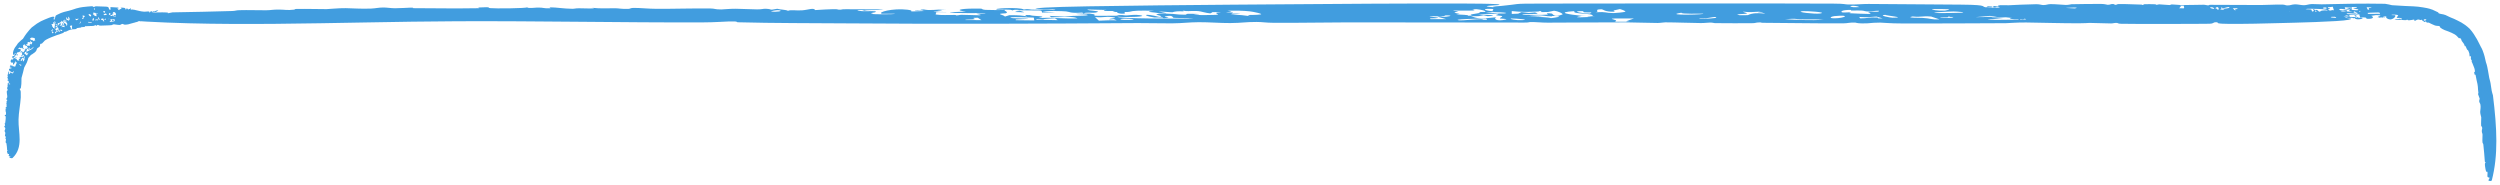 <svg width="365" height="27" viewBox="0 0 365 27" fill="none" xmlns="http://www.w3.org/2000/svg">
<path d="M225.002 0.524C238.786 0.517 253.878 0.47 267.718 0.53C269.417 0.538 269.301 0.639 269.778 0.652C271.081 0.689 271.866 0.57 272.815 0.578C277.433 0.62 281.752 0.638 286.282 0.676C290.949 0.715 288.741 1.028 290.363 1.104C293.53 1.254 290.836 0.845 292.081 0.754C295.713 0.778 299.377 0.822 303.015 0.867C302.127 0.905 301.238 0.943 300.34 0.978C301.926 0.986 304.196 1.049 301.54 1.156C302.127 1.186 302.675 1.22 303.278 1.249C303.443 1.1 306.251 1.088 306.508 1C306.764 0.912 305.185 0.932 305.195 0.924C305.3 0.814 311.775 0.964 312.242 0.977C313.476 1.009 312.394 1.194 313.444 1.182C315.25 1.161 314.047 0.786 316.492 1.285C317.465 1.123 317.549 1.207 318.781 1.218C318.943 1.22 318.817 1.126 318.889 1.124C320.753 1.054 319.32 1.228 319.33 1.238C319.499 1.398 321.5 1.327 321.921 1.342C327.21 1.534 331.085 1.664 336.665 1.708C337.872 1.718 341.546 1.653 342.713 1.68C343.865 1.707 343.247 1.823 343.849 1.878C344.815 1.6 345.737 1.569 347.905 1.753C348.713 1.55 348.609 1.713 350.155 1.673C351.443 1.639 353.687 1.396 355.104 1.603C353.479 1.584 353.647 1.684 351.818 1.744C351.209 1.764 344.861 1.768 345.333 1.976C345.58 2.084 347.684 1.985 347.765 2.004C348.239 2.121 347.064 2.263 346.023 2.213C346.283 2.19 346.595 2.166 346.874 2.143C344.536 1.997 346.144 2.555 344.367 2.068C344.147 2.008 344.232 1.946 343.87 1.882C343.796 1.908 344.239 1.974 343.857 1.985C343.468 1.997 342.729 1.873 342.619 1.978C342.454 2.129 344.067 2.069 344.188 2.078C344.189 2.077 344.191 2.076 344.192 2.076C345.265 2.156 343.024 2.165 342.917 2.18C342.224 2.274 342.696 2.347 341.656 2.425C341.063 2.469 339.551 2.443 338.993 2.457C338.439 2.472 339.302 2.544 338.929 2.559C338.556 2.574 338.091 2.52 337.654 2.538C337.466 2.546 337.476 2.626 337.385 2.628C336.413 2.659 337.051 2.493 336.169 2.503C335.597 2.51 333.679 2.665 335.001 2.711C334.366 2.727 333.746 2.739 333.114 2.752C333.513 2.775 333.925 2.791 334.314 2.819C333.124 2.781 332.586 2.918 331.841 2.928C331.095 2.939 330.426 2.774 329.606 2.854C327.855 3.025 332.191 2.946 332.729 2.977C332.939 2.989 332.133 3.117 332.009 3.121C331.458 3.137 330.806 3.045 330.381 3.049C328.861 3.064 327.929 3.186 326.48 3.21C321.545 3.294 315.422 3.361 310.746 3.388C309.005 3.398 307.957 3.261 307.176 3.265C305.347 3.274 305.123 3.393 303.528 3.399C301.155 3.409 297.811 3.305 295.829 3.283C294.458 3.268 293.216 3.383 292.859 3.385C287.901 3.427 281.869 3.424 277.761 3.426C275.829 3.426 274.911 3.297 274.512 3.301C272.797 3.317 273.257 3.427 271.866 3.416C271.115 3.41 270.974 3.304 270.874 3.3C269.989 3.265 269.812 3.404 269.122 3.408C265.15 3.434 261.323 3.344 257.39 3.33C257.105 3.329 257.13 3.268 256.945 3.271C256.152 3.286 256.521 3.383 255.691 3.39C253.966 3.405 252.195 3.389 250.366 3.377C250.185 3.375 250.103 3.296 249.689 3.296C249.274 3.296 248.959 3.371 248.307 3.367C246.605 3.356 244.925 3.267 243.122 3.262C242.824 3.261 242.454 3.356 242.007 3.355C240.602 3.352 238.524 3.266 237.321 3.263C233.351 3.253 229.69 3.307 225.951 3.308C225.072 3.308 224.294 3.219 223.837 3.217C222.806 3.213 223.584 3.296 222.54 3.296C214.012 3.299 205.451 3.261 196.822 3.267C193.433 3.27 189.308 3.356 186.033 3.332C184.672 3.322 184.424 3.207 183.461 3.206C181.743 3.204 181.432 3.352 179.62 3.367C178.173 3.378 176.516 3.231 175.011 3.24C173.507 3.249 172.812 3.392 171.084 3.409C169.661 3.423 167.673 3.358 166.123 3.369C151.92 3.466 137.934 3.524 123.644 3.412C118.601 3.373 113.007 3.393 107.796 3.253C107.306 3.239 108.055 3.101 106.486 3.13C105.643 3.146 104.466 3.265 102.517 3.271C90.931 3.306 78.572 3.051 66.791 3.102C49.144 3.178 30.856 4.161 15.521 2.722C14.769 2.651 15.177 2.305 15.627 2.206C16.045 2.277 16.432 2.36 16.87 2.44C17.421 2.007 17.324 2.12 19.366 2.158C20.624 2.183 19.619 1.997 20.29 1.945C21.159 1.877 25.239 1.663 24.454 1.95C24.707 1.9 24.941 1.853 25.187 1.804C28.141 1.761 31.011 1.689 33.901 1.607C34.4 1.592 34.423 1.502 34.938 1.488C36.323 1.449 37.422 1.508 38.849 1.499C39.624 1.494 39.731 1.39 40.746 1.397C41.761 1.403 41.738 1.544 43.122 1.391C42.221 1.215 46.242 1.343 47.672 1.332C47.88 1.331 49.582 1.172 50.487 1.191C51.394 1.208 52.773 1.309 54.177 1.252C54.835 1.225 55.234 1.102 55.944 1.095C56.444 1.09 57.044 1.2 57.676 1.204C58.308 1.209 59.676 1.119 59.926 1.117C60.831 1.111 59.833 1.188 60.451 1.192C63.438 1.21 66.908 1.251 69.852 1.199C70.214 1.193 69.713 1.102 69.761 1.099C72.219 0.988 70.907 1.106 71.571 1.187C72.213 1.266 76.917 1.223 76.952 1.065C77.096 1.263 78.142 1.112 78.414 1.106C79.471 1.084 79.263 1.255 80.288 1.202C80.664 1.182 79.932 1.067 80.336 1.07C81.334 1.079 82.233 1.264 83.563 1.283C83.884 1.287 83.988 1.205 84.559 1.208C85.13 1.21 87.525 1.311 86.42 1.137C87.873 1.277 88.165 1.2 89.854 1.204C90.282 1.205 90.833 1.338 91.744 1.297C92.052 1.283 92.043 1.155 92.507 1.154C93.567 1.151 94.566 1.284 95.911 1.289C98.428 1.299 101.106 1.206 103.73 1.239C104.443 1.248 104.265 1.377 105.302 1.38C105.454 1.38 106.703 1.268 107.42 1.279C107.851 1.285 110.086 1.363 110.536 1.37C111.282 1.38 111.415 1.255 111.823 1.279C113.003 1.35 112.056 1.533 113.477 1.282C113.944 1.421 114.774 1.407 115.04 1.579C115.523 1.391 116.149 1.572 117.086 1.509C118.023 1.446 118.792 1.082 119.019 1.473C119.456 1.426 121.322 1.344 121.636 1.339C122.563 1.322 122.067 1.43 122.767 1.415C122.89 1.413 122.761 1.339 123.552 1.346C124.071 1.351 127.872 1.356 128.099 1.366C130.689 1.482 126.688 1.439 126.128 1.519C126.029 1.498 125.931 1.477 125.825 1.456C124.681 1.421 125.332 1.589 125.851 1.628C126.37 1.666 127.34 1.592 127.771 1.647C127.986 1.674 127.853 1.875 127.203 1.851C127.898 1.913 126.949 1.978 127.224 2.036C127.526 2.1 130.65 2.119 130.667 2.009C130.083 2.005 129.357 2.009 128.767 2.004C127.995 1.812 130.339 1.156 132.489 1.418C134.049 1.608 131.478 1.758 135.168 1.599C134.6 1.592 134.12 1.574 133.605 1.566C133.55 1.421 134.386 1.58 134.817 1.534C135.025 1.512 133.748 1.41 134.856 1.376C135.81 1.582 136.543 1.374 138.142 1.372C137.697 1.409 137.253 1.445 136.808 1.482C139.509 1.631 133.236 1.681 138.488 1.764C137.856 1.771 137.227 1.769 136.592 1.779C136.9 1.855 136.407 2.077 136.683 2.124C137.405 2.247 138.475 2.173 139.357 2.184C139.743 2.188 139.503 2.248 139.536 2.248C140.064 2.255 139.948 2.167 140.411 2.162C140.995 2.155 142.68 2.24 142.954 2.23C143.66 2.205 142.483 2.032 142.551 2.019C143.002 1.935 143.923 2.005 143.874 1.895C141.659 1.971 135.276 1.874 141.051 1.692C139.459 1.514 139.918 1.27 142.208 1.251C144.101 1.235 142.88 1.333 143.865 1.44C143.993 1.454 146.529 1.505 146.659 1.429C146.557 1.605 147.383 1.76 146.829 1.941C146.748 1.968 145.707 1.957 146.07 2.103C146.252 2.176 146.773 2.335 146.689 2.428C146.903 2.363 147.127 2.291 147.344 2.223C148.904 2.204 149.125 2.274 149.978 2.395C149.939 2.344 149.151 2.133 150.348 2.197C150.409 2.201 150.462 2.277 151.07 2.314C152.299 2.39 152.555 2.414 151.612 2.637C154.157 2.509 154.705 2.758 157.315 2.685C156.796 2.399 155.879 2.47 153.489 2.525C153.385 2.457 153.337 2.389 153.23 2.32C156.41 2.475 154.839 2.459 156.641 2.321C157.082 2.287 159.433 2.323 158.648 2.13C158.463 2.084 157.002 2.089 157.17 2.018C157.202 2.004 158.978 1.969 159.135 1.988C161.1 2.216 157.588 2.376 163 2.292C163.149 2.29 163.201 2.207 163.493 2.195C164.041 2.173 164.048 2.27 164.537 2.248C165.026 2.225 165.705 2.095 166.441 2.215C167.787 2.434 164.612 2.56 163.198 2.444C162.624 2.731 172.725 2.737 173.351 2.712C176.084 2.606 171.536 2.667 171.302 2.588C171.205 2.554 171.253 2.128 170.102 2.405C169.762 2.487 171.185 2.595 170.336 2.64C169.486 2.685 169.823 2.559 169.761 2.551C169.55 2.521 168.646 2.567 168.529 2.549C166.726 2.28 166.891 1.872 169.281 2.474C170.322 2.338 167.933 2.121 169.227 2.029C170.799 1.916 171.947 2.111 172.145 2.119C174.515 2.223 171.782 1.939 174.677 2.03C176.288 2.08 172.265 2.219 175.945 2.2C179.026 2.184 177.362 2.086 177.586 1.861C177.639 1.809 179.327 1.744 177.028 1.768C176.963 1.826 176.841 1.903 176.695 1.957C176.131 1.914 175.191 1.622 174.892 1.612C173.43 1.563 173.5 1.715 172.638 1.536C173.254 1.731 172.251 1.614 171.875 1.655C170.479 1.807 172.31 1.864 169.175 1.668C169.584 1.76 169.953 1.85 170.349 1.941C169.973 1.944 169.596 1.947 169.22 1.951C168.659 1.749 166.661 1.775 168.471 1.571C166.295 1.514 165.416 1.558 164.939 1.715C164.848 1.745 164.521 1.757 164.137 1.759C164.21 1.804 164.303 1.94 164.242 1.957C163.701 2.104 162.862 1.85 163.148 1.753C162.879 1.748 162.666 1.743 162.591 1.74C162.115 1.725 163.049 1.637 162.663 1.607C162.536 1.598 161.194 1.617 161.169 1.581C161.007 1.352 163.214 1.517 158.782 1.384C158.675 1.593 160.733 1.547 160.205 1.768C159.637 2.005 158.48 1.687 158.227 1.978C158.133 1.93 158.091 1.89 158.01 1.836C156.217 1.963 156.194 1.72 155.646 1.666C154.582 1.562 149.692 1.578 154.083 1.788C153.441 1.809 152.785 1.819 152.147 1.837C152.001 1.402 152.39 1.575 149.313 1.509C148.635 1.494 148.414 1.302 147.75 1.53C147.84 1.307 145.836 1.442 145.649 1.415C144.449 1.238 148.904 0.993 149.475 1.388C150.227 1.234 150.224 1.437 151.064 1.41C152.276 1.371 152.445 1.332 153.885 1.482C155.302 1.271 148.337 1.389 152.559 1.109C156.782 0.829 181.373 0.673 187.11 0.631C197.503 0.555 202.967 0.505 212.303 0.518C213.224 0.519 220.175 0.499 218.731 0.742C218.523 0.777 215.533 0.87 218.098 1.062C217.576 0.949 219.084 0.875 219.211 0.863C222.113 0.593 220.433 0.527 225.002 0.524ZM238.546 2.699C232.583 2.644 236.964 2.807 235.725 3.175C236.491 3.176 237.253 3.177 238.018 3.178C237.817 3.155 237.619 3.132 237.418 3.109C237.417 3.109 237.416 3.109 237.415 3.109C237.791 2.972 238.17 2.836 238.546 2.699ZM336.027 2.946C335.795 2.994 335.565 3.043 335.313 3.09C334.525 3.075 333.74 3.06 332.952 3.045C333.046 3.012 333.137 2.979 333.231 2.946C334.163 2.948 335.092 2.949 336.027 2.946ZM162.364 2.498C161.249 2.363 161.35 2.603 159.868 2.494C160.049 2.671 160.251 2.845 160.442 3.02C161.57 2.994 161.827 2.927 163.052 2.97C162.909 2.913 162.763 2.856 162.624 2.798C162.42 2.81 162.203 2.824 162.005 2.835C161.691 2.676 163.649 2.652 162.368 2.497C162.367 2.497 162.366 2.497 162.364 2.498ZM150.934 2.569C150.334 2.546 147.957 2.459 147.633 2.533C146.534 2.782 153.239 2.624 148.297 2.845C148.32 2.88 148.297 2.914 148.297 2.949C149.199 2.961 150.097 2.972 151.005 2.982C150.957 2.844 150.989 2.708 150.934 2.569ZM216.978 2.715C216.056 2.695 211.661 2.813 213.094 2.97C213.515 3.017 215.478 2.791 216.224 2.801C216.707 2.807 216.165 2.931 217.118 2.885C217.076 2.831 217.05 2.77 216.976 2.715C216.977 2.715 216.978 2.715 216.978 2.715ZM218.707 1.994C217.754 2.016 216.788 2.044 215.828 2.068C216.528 2.209 217.906 2.118 217.987 2.317C217.725 2.332 217.465 2.347 217.203 2.362C217.002 2.318 216.804 2.275 216.606 2.232C215.783 2.339 216.281 2.393 214.748 2.362C215.675 2.662 215.847 2.823 218.474 2.519C217.978 2.682 218.445 3.212 219.901 2.833C220.173 2.763 219.035 2.716 219.022 2.705C218.848 2.565 219.479 2.477 219.291 2.345C219.207 2.286 218.513 2.286 218.409 2.204C218.361 2.164 219.021 2.049 218.707 1.994ZM220.607 2.7C220.312 2.785 221.321 2.985 222.196 2.944C223.561 2.881 221.408 2.691 220.607 2.7ZM336.032 2.945C336.031 2.946 336.029 2.946 336.027 2.946C336.028 2.945 336.029 2.945 336.03 2.945C336.031 2.945 336.032 2.945 336.032 2.945ZM154.027 2.667C153.321 2.738 152.274 2.728 152.352 2.842C152.008 2.819 151.66 2.797 151.317 2.775C151.32 2.809 151.326 2.844 151.33 2.878C152.364 2.899 153.395 2.92 154.429 2.942C154.3 2.85 154.18 2.758 154.027 2.667ZM142.759 2.587C141.459 2.575 142.549 2.73 142.263 2.805C141.978 2.88 140.82 2.819 140.956 2.927C141.721 2.931 142.52 2.935 143.295 2.939C143.09 2.822 142.948 2.703 142.756 2.587C142.757 2.587 142.758 2.587 142.759 2.587ZM262.883 2.821C262.001 2.788 262.361 2.669 260.62 2.808C260.621 2.808 260.622 2.808 260.624 2.808C262.281 2.905 264.414 2.991 266.242 2.897C265.124 2.773 264.271 2.874 262.883 2.821ZM165.449 2.847C165.821 2.753 164.087 2.675 163.704 2.762C163.085 2.903 164.881 2.989 165.449 2.847ZM298.505 1.991C299.847 1.702 297.305 1.378 294.643 1.518C294.412 1.53 296.131 1.622 295.622 1.678C295.57 1.684 294.627 1.677 294.394 1.717C294.16 1.757 294.405 1.851 294.023 1.89C293.351 1.959 291.834 1.832 291.331 1.922C291.265 1.934 292.206 2.058 292.265 2.063C293.231 2.139 294.163 1.976 294.312 1.974C295.08 1.969 294.964 2.097 295.159 2.127C295.525 2.184 296.171 2.127 296.216 2.131C297.382 2.243 294.717 2.211 294.357 2.258C293.388 2.382 294.285 2.498 291.96 2.568C291.74 2.575 289.097 2.567 292.427 2.711C285.888 3.01 295.713 2.881 296.78 2.815C297.272 2.784 296.527 2.662 296.826 2.607C297.506 2.482 298.667 2.46 298.563 2.283C298.34 1.91 296.815 2.154 295.765 2.092C295.875 2.011 295.917 1.932 296.121 1.853C295.807 1.959 298.408 2.012 298.505 1.991C298.505 1.991 298.505 1.991 298.505 1.991ZM281.95 2.416C280.481 2.304 280.585 2.539 279.24 2.404C278.053 2.615 280.394 2.601 280.666 2.613C281.911 2.666 281.883 2.896 283.156 2.825C282.719 2.689 282.362 2.552 281.95 2.416ZM294.727 2.513C293.744 2.632 295.503 2.63 295.574 2.653C296.35 2.894 291.086 2.847 294.727 2.513ZM211.256 2.242C210.757 2.234 211.074 2.348 210.633 2.381C210.193 2.415 208.685 2.318 208.723 2.389C208.762 2.46 211.524 2.644 208.752 2.684C208.845 2.724 208.814 2.753 208.859 2.789C209.621 2.79 210.39 2.792 211.152 2.793C210.734 2.679 210.305 2.558 209.903 2.447C210.331 2.356 210.572 2.473 210.595 2.473C210.595 2.473 210.595 2.472 210.595 2.472C211.392 2.463 212.377 2.26 211.256 2.242ZM250.554 2.599C250.703 2.314 249.526 2.633 249.043 2.668C248.56 2.703 247.896 2.598 248.145 2.72C248.927 2.805 250.538 2.631 250.554 2.599C250.554 2.599 250.554 2.599 250.554 2.599ZM273.97 2.417C272.738 2.486 272.934 2.56 271.428 2.475C271.486 2.544 271.544 2.615 271.603 2.683C272.799 2.684 272.715 2.484 274.099 2.564C274.326 2.578 273.841 2.738 274.865 2.686C274.567 2.601 274.265 2.506 273.97 2.417ZM267.867 2.672C269.281 2.662 270.403 2.104 267.799 2.355C267.413 2.393 266.804 2.68 267.867 2.672ZM224.297 2.228C221.892 2.212 224.625 2.302 225.251 2.387C219.652 2.456 225.883 2.364 226.441 2.649C227.125 2.568 228.406 2.382 226.983 2.332C226.39 2.312 226.607 2.397 226.571 2.396C225.478 2.375 225.611 2.236 224.297 2.228ZM284.503 2.402C284.412 2.407 284.554 2.503 284.265 2.522C283.976 2.541 283.322 2.474 283.258 2.533C283.193 2.592 284.505 2.638 284.907 2.595C285.309 2.551 285.323 2.365 284.503 2.402ZM275.273 2.165C274.072 2.234 276.037 2.589 276.298 2.587C278.594 2.569 275.205 2.277 275.273 2.165ZM229.882 1.625C226.983 1.805 229.104 2.118 230.92 2.306C231.16 2.268 231.406 2.23 231.642 2.192C230.553 2.424 228.643 2.653 232.891 2.451C230.566 2.396 232.513 2.334 232.528 2.321C232.784 1.895 229.34 2.093 229.885 1.625C229.884 1.625 229.883 1.625 229.882 1.625ZM288.411 2.504C289.672 2.502 292.953 2.429 291.422 2.243C290.417 2.33 289.416 2.417 288.411 2.504ZM182.421 1.65C181.39 1.544 180.439 1.546 179.168 1.553C180.313 1.707 179.561 1.725 179.175 1.763C178.589 1.819 180.007 1.815 180.011 1.825C179.985 1.972 179.081 1.995 181.14 1.991C180.631 2.042 180.129 2.094 179.62 2.144C181.189 2.151 181.558 2.247 182.553 2.364C181.587 2.078 182.859 2.257 184.014 2.115C184.59 2.044 182.946 1.704 182.417 1.65C182.419 1.65 182.42 1.65 182.421 1.65ZM226.886 1.568C226.588 1.619 226.315 1.689 226.026 1.748C225.712 1.753 225.397 1.758 225.082 1.764C225.043 1.718 225.011 1.671 224.965 1.627C224.551 1.614 224.712 1.677 224.589 1.683C224.589 1.683 224.589 1.682 224.589 1.682C222.823 1.766 222.099 1.757 220.715 1.616C220.715 1.755 220.715 1.895 220.715 2.034C221.026 2.021 221.34 2.008 221.651 1.995C221.817 1.92 221.983 1.845 222.148 1.77C222.508 1.812 222.865 1.853 223.225 1.894C223.513 1.867 223.86 1.839 224.109 1.812C225.546 2.202 222.281 1.937 222.252 2.099C222.233 2.203 225.52 2.198 225.994 2.127C226.062 2.116 225.351 1.826 226.554 1.977C226.742 2.001 226.808 2.628 228.105 2.12C228.29 2.048 227.645 1.659 226.886 1.568ZM214.949 1.365C216.797 1.767 209.975 1.342 212.919 1.673C212.079 1.857 212.235 1.855 213.081 2.018C213.155 2.033 212.571 2.084 212.62 2.09C213.412 2.18 214.365 2.133 214.371 2.297C214.585 2.288 214.787 2.28 215 2.271C214.109 2.117 215.526 2.013 216.074 1.882C216.324 1.823 215.75 1.805 215.96 1.753C216.038 1.734 216.839 1.772 216.872 1.718C216.94 1.595 216.437 1.43 215.584 1.34C215.584 1.339 215.584 1.339 215.584 1.339C215.37 1.347 215.162 1.357 214.949 1.365ZM254.453 1.699C254.767 1.921 256.028 1.984 253.606 2.093C253.726 2.136 253.849 2.18 253.969 2.223C254.377 2.22 254.773 2.216 255.188 2.212C256.433 1.559 258.706 2.296 257.25 1.833C257.091 1.782 256.122 1.839 257.079 1.702C257.078 1.702 257.076 1.702 257.075 1.701C255.739 1.743 255.571 1.822 254.453 1.699ZM245.512 1.854C242.432 2.32 249.769 2.114 248.543 1.99C248.433 1.979 245.272 2.079 245.512 1.854ZM270.232 1.447C268.851 1.439 268.759 1.691 268.899 1.782C269.038 1.873 269.994 1.781 270.118 1.795C270.52 1.842 269.667 1.874 270.189 1.938C270.362 1.959 272.767 2.049 272.878 2.038C273.49 1.978 272.595 1.77 272.77 1.746C273.341 1.668 274.116 1.777 274.281 1.666C274.638 1.43 273.193 1.678 272.949 1.682C272.213 1.693 272.277 1.56 271.726 1.534C271.175 1.507 270.815 1.553 270.329 1.543C270.167 1.54 270.302 1.448 270.232 1.447ZM265.665 1.979C267.108 1.789 263.595 1.581 263.179 1.626C261.953 1.758 264.974 2.07 265.665 1.979ZM219.576 1.971C220.896 1.833 217.822 1.721 216.943 1.777C217.106 1.834 219.122 2.019 219.576 1.971ZM230.686 1.626C229.474 1.669 231.082 1.98 232.094 1.975C232.687 1.771 232.129 1.811 231.467 1.803C230.806 1.794 231.633 1.592 230.686 1.626ZM285.212 1.675C284.95 1.672 280.733 1.841 283.156 1.911C283.341 1.916 286.293 1.887 286.517 1.855C286.967 1.791 285.887 1.684 285.212 1.675ZM236.503 1.323C235.861 1.501 235.23 1.498 235.82 1.706C235.821 1.706 235.822 1.706 235.822 1.706C234.198 1.77 234.126 1.344 233.776 1.354C232.551 1.385 233.711 1.688 232.943 1.787C234.73 1.694 234.217 1.898 235.576 1.911C235.881 1.914 237.101 1.792 237.279 1.716C237.457 1.64 236.834 1.412 236.503 1.323ZM291.169 1.631C289.746 1.563 288.443 1.85 290.417 1.895C291.38 1.918 292.038 1.672 291.169 1.631ZM148.881 1.559C149.098 1.634 149.322 1.709 149.555 1.784C149.03 1.802 148.504 1.82 147.979 1.839C148.394 1.815 148.81 1.792 149.228 1.768C148.243 1.742 147.792 1.605 148.878 1.559C148.879 1.559 148.88 1.559 148.881 1.559ZM113.785 1.502C113.344 1.429 112.475 1.654 112.586 1.671C113.415 1.801 114.397 1.602 113.785 1.502ZM217.627 1.29C215.987 1.258 217.115 1.623 218.12 1.648C217.505 1.578 218.557 1.308 217.627 1.29ZM126.128 1.519C126.275 1.551 126.423 1.582 126.588 1.614C126.069 1.57 125.979 1.541 126.128 1.519ZM284.542 1.353C284.291 1.325 282.44 1.302 282.19 1.336C281.671 1.409 283.115 1.61 283.964 1.549C284.059 1.542 284.791 1.381 284.538 1.353C284.539 1.353 284.54 1.353 284.542 1.353ZM146.663 1.419C146.666 1.423 146.664 1.426 146.659 1.429C146.661 1.426 146.66 1.423 146.663 1.419ZM76.938 1.049C76.948 1.054 76.953 1.06 76.952 1.065C76.948 1.06 76.94 1.054 76.938 1.049ZM271.486 1.043C270.87 0.696 269.45 0.88 270.572 1.052C270.634 1.061 271.337 1.042 271.486 1.043ZM8.294 2.185C8.32 2.171 8.346 2.157 8.374 2.141C9.117 1.747 9.617 1.683 10.092 1.559C10.363 1.496 10.708 1.372 11.124 1.235C11.911 1.008 12.334 1.015 12.791 0.957C12.978 0.937 13.183 0.919 13.382 0.909C13.595 0.898 13.585 1.001 13.645 1.01C13.804 1.037 13.89 0.914 14.002 0.917C14.543 0.935 15.02 0.943 15.525 0.972C15.883 0.993 15.879 1.15 15.902 1.27C15.912 1.324 15.927 1.37 15.979 1.393C16.317 1.534 16.021 1.133 16.15 1.038C16.537 1.05 16.946 1.078 17.35 1.109C17.253 1.15 17.156 1.191 17.058 1.23C17.234 1.232 17.487 1.286 17.197 1.403C17.263 1.43 17.324 1.463 17.393 1.489C17.405 1.34 17.716 1.317 17.742 1.228C17.767 1.139 17.593 1.165 17.594 1.158C17.601 1.047 18.326 1.175 18.378 1.187C18.383 1.188 18.387 1.189 18.391 1.19L18.214 1.211C18.343 1.227 18.264 1.417 18.377 1.383C18.577 1.324 18.375 0.98 18.742 1.421C18.827 1.242 18.851 1.323 18.995 1.312C19.014 1.311 18.985 1.22 18.993 1.217C19.2 1.116 19.058 1.313 19.061 1.322C19.104 1.477 19.323 1.375 19.37 1.385C19.438 1.399 19.512 1.411 19.532 1.427C19.54 1.425 19.566 1.422 19.575 1.42C20.211 1.558 20.508 1.673 21.075 1.709C21.207 1.718 21.612 1.653 21.74 1.68C21.867 1.707 21.799 1.823 21.866 1.878C21.971 1.6 22.074 1.569 22.312 1.753C22.4 1.55 22.389 1.713 22.56 1.673C22.687 1.642 22.903 1.442 23.055 1.554C23.072 1.567 23.088 1.583 23.104 1.603C23.086 1.601 23.07 1.601 23.055 1.601C22.93 1.604 22.923 1.69 22.743 1.744C22.674 1.764 21.977 1.768 22.029 1.976C22.055 2.084 22.288 1.985 22.297 2.004C22.349 2.121 22.22 2.263 22.105 2.213C22.134 2.19 22.168 2.166 22.198 2.143C21.941 1.998 22.119 2.555 21.922 2.068C21.898 2.008 21.908 1.946 21.868 1.882C21.86 1.909 21.909 1.974 21.866 1.985C21.823 1.997 21.742 1.873 21.73 1.978C21.712 2.129 21.89 2.069 21.903 2.078C21.903 2.077 21.903 2.077 21.903 2.076C22.021 2.156 21.774 2.165 21.763 2.18C21.687 2.274 21.739 2.347 21.624 2.425C21.559 2.469 21.393 2.443 21.331 2.458C21.27 2.473 21.365 2.544 21.324 2.56C21.283 2.575 21.233 2.521 21.184 2.538C21.163 2.546 21.165 2.626 21.155 2.629C21.048 2.66 21.118 2.494 21.021 2.504C20.958 2.511 20.747 2.666 20.893 2.712C20.823 2.728 20.754 2.74 20.685 2.753C20.729 2.777 20.775 2.793 20.817 2.821C20.686 2.783 20.627 2.92 20.546 2.93C20.464 2.94 20.39 2.776 20.3 2.857C20.11 3.028 20.584 2.948 20.644 2.978C20.667 2.99 20.578 3.119 20.565 3.123C20.506 3.139 20.431 3.047 20.387 3.051C20.221 3.067 20.117 3.189 19.962 3.214C19.912 3.222 19.863 3.23 19.817 3.238C19.791 3.241 19.77 3.245 19.746 3.249C19.734 3.251 19.727 3.253 19.717 3.255C19.712 3.256 19.71 3.257 19.71 3.258C19.718 3.257 19.686 3.264 19.811 3.252L19.902 3.236C19.665 3.294 19.618 3.305 19.512 3.333C19.417 3.358 19.325 3.383 19.233 3.409C19.049 3.46 18.864 3.512 18.691 3.56C18.643 3.565 18.501 3.589 18.452 3.587C18.392 3.592 18.334 3.597 18.278 3.602C18.089 3.617 17.971 3.484 17.886 3.49C17.688 3.506 17.667 3.625 17.494 3.638C17.236 3.656 16.866 3.566 16.646 3.552C16.494 3.542 16.357 3.662 16.317 3.666C16.2 3.678 16.075 3.688 15.941 3.696C15.485 3.723 14.999 3.731 14.653 3.742C14.446 3.749 14.348 3.624 14.304 3.629C14.126 3.652 14.179 3.761 14.037 3.756C13.96 3.755 13.941 3.649 13.93 3.646C13.839 3.616 13.83 3.756 13.764 3.765C13.561 3.793 13.376 3.795 13.159 3.8C12.948 3.807 12.745 3.807 12.557 3.826C12.528 3.829 12.523 3.768 12.505 3.773C12.429 3.799 12.478 3.89 12.4 3.908C12.244 3.946 12.087 3.961 12.02 3.969C12.016 3.97 12.004 3.939 11.992 3.918C11.98 3.908 11.967 3.902 11.952 3.907C11.911 3.92 11.904 4.001 11.835 4.019C11.656 4.067 11.442 4.044 11.226 4.104C11.191 4.114 11.173 4.219 11.117 4.234C11.005 4.264 10.844 4.269 10.695 4.275C10.629 4.274 10.57 4.275 10.525 4.284C10.143 4.358 9.816 4.513 9.739 4.567C9.724 4.576 9.708 4.585 9.693 4.593C9.58 4.655 9.438 4.627 9.377 4.653C9.24 4.712 9.378 4.741 9.237 4.804C8.855 4.97 8.485 5.062 8.296 5.129C7.76 5.319 7.181 5.548 6.72 5.802C6.582 5.876 6.416 6.019 6.439 6.031C6.335 6.145 6.24 6.253 6.144 6.338C6.056 6.416 5.956 6.355 5.898 6.419C5.795 6.537 5.891 6.652 5.797 6.794C5.722 6.909 5.503 6.956 5.413 7.093C5.41 7.097 5.408 7.101 5.405 7.105C5.361 7.177 5.371 7.23 5.316 7.361C5.297 7.398 5.276 7.442 5.202 7.528C5.141 7.609 4.928 7.773 4.824 7.826C4.662 7.918 4.806 7.864 4.792 7.874C4.812 7.874 4.603 7.94 4.499 8.036C4.484 8.049 4.468 8.063 4.452 8.078C4.43 8.098 4.407 8.118 4.392 8.132C4.38 8.141 4.363 8.171 4.486 8.048C4.57 7.953 4.474 8.07 4.456 8.093C4.424 8.131 4.398 8.163 4.372 8.193C4.272 8.31 4.19 8.402 4.103 8.498C4.078 8.588 4.253 8.231 3.92 9.127C3.796 9.395 3.689 9.572 3.613 9.714C3.537 9.841 3.493 9.984 3.538 9.831C3.429 10.293 3.319 10.778 3.151 11.339C3.164 11.271 3.161 11.259 3.159 11.254C3.135 11.287 3.133 11.584 3.131 11.832C3.125 12.114 3.135 12.319 3.053 12.816C3.039 12.851 3.026 12.887 3.011 12.922C2.996 12.961 2.86 12.891 2.884 13.023C2.898 13.097 3.015 13.19 3.027 13.39C3.042 13.638 3.046 13.931 3.034 14.216C2.961 15.367 2.732 16.374 2.706 17.424C2.648 19.371 3.482 21.498 1.825 23.073C1.743 23.145 1.406 23.051 1.316 22.989C1.392 22.954 1.48 22.922 1.566 22.881C1.145 22.764 1.255 22.794 1.321 22.571C1.362 22.438 1.165 22.525 1.121 22.445C1.066 22.339 0.901 21.876 1.177 21.991C1.13 21.958 1.086 21.928 1.04 21.895C1.03 21.57 0.989 21.246 0.936 20.925C0.926 20.869 0.837 20.858 0.828 20.801C0.802 20.648 0.872 20.531 0.876 20.376C0.878 20.291 0.776 20.269 0.792 20.159C0.808 20.05 0.947 20.064 0.808 19.899C0.624 19.983 0.787 19.555 0.789 19.398C0.789 19.375 0.646 19.177 0.672 19.079C0.697 18.982 0.809 18.839 0.763 18.681C0.742 18.607 0.622 18.554 0.621 18.476C0.62 18.421 0.734 18.364 0.743 18.295C0.753 18.226 0.674 18.07 0.675 18.043C0.676 17.943 0.745 18.058 0.753 17.991C0.794 17.666 0.861 17.289 0.83 16.963C0.826 16.923 0.732 16.972 0.729 16.966C0.636 16.692 0.744 16.843 0.83 16.775C0.913 16.708 0.902 16.192 0.745 16.18C0.943 16.175 0.799 16.051 0.795 16.021C0.78 15.906 0.949 15.939 0.903 15.822C0.886 15.78 0.766 15.854 0.772 15.809C0.786 15.701 0.977 15.613 1.004 15.47C1.01 15.434 0.928 15.422 0.934 15.357C0.941 15.293 1.055 15.04 0.874 15.152C1.022 14.996 0.947 14.965 0.959 14.782C0.962 14.742 1.098 14.677 1.06 14.584C1.047 14.551 0.919 14.544 0.92 14.495C0.92 14.407 1.02 14.308 1.052 14.216C1.057 14.196 1.061 14.176 1.061 14.155C1.071 13.887 0.967 13.617 0.993 13.307C1.001 13.221 1.129 13.242 1.132 13.117C1.132 13.099 1.022 12.941 1.038 12.849C1.043 12.82 1.074 12.723 1.105 12.635C1.127 12.614 1.146 12.556 1.148 12.54C1.159 12.471 1.033 12.458 1.057 12.418C1.124 12.298 1.311 12.388 1.055 12.249C1.192 12.194 1.174 12.104 1.344 12.068C1.154 12.023 1.331 11.947 1.264 11.845C1.197 11.743 0.83 11.666 1.221 11.627C1.171 11.58 1.087 11.358 1.082 11.315C1.068 11.194 1.174 11.263 1.164 11.169C1.163 11.151 1.085 11.17 1.103 11.048C1.108 11.023 1.111 10.966 1.142 10.842C1.176 10.719 1.228 10.503 1.239 10.488C1.412 10.238 1.278 10.655 1.342 10.729C1.319 10.735 1.296 10.74 1.274 10.746C1.212 10.854 1.391 10.828 1.441 10.782C1.492 10.736 1.442 10.618 1.505 10.584C1.537 10.567 1.73 10.624 1.691 10.688C1.768 10.627 1.809 10.743 1.872 10.726C1.942 10.708 2.034 10.375 1.926 10.35C1.909 10.412 1.896 10.491 1.878 10.553C1.672 10.595 1.085 10.206 1.391 10.03C1.613 9.902 1.7 10.211 1.631 9.779C1.61 9.839 1.581 9.887 1.561 9.941C1.419 9.916 1.593 9.859 1.559 9.803C1.542 9.776 1.412 9.893 1.405 9.766C1.629 9.705 1.443 9.584 1.481 9.405C1.505 9.463 1.53 9.519 1.555 9.576C1.766 9.314 1.662 10.007 1.872 9.454C1.862 9.525 1.845 9.593 1.84 9.664C1.921 9.646 2.126 9.747 2.179 9.728C2.277 9.692 2.281 9.614 2.287 9.541C2.288 9.518 2.291 9.495 2.301 9.474C2.317 9.442 2.366 9.483 2.368 9.48C2.39 9.439 2.305 9.416 2.317 9.372C2.333 9.314 2.49 9.198 2.496 9.169C2.511 9.091 2.298 9.117 2.29 9.105C2.24 9.021 2.351 8.967 2.253 8.917C2.224 9.043 2.106 9.248 2.027 9.368C1.956 9.494 1.853 9.492 1.92 9.111C1.675 9.231 1.464 9.073 1.593 8.779C1.694 8.56 1.706 8.742 1.857 8.693C1.878 8.684 2.06 8.471 1.998 8.425C2.145 8.521 2.324 8.519 2.454 8.658C2.473 8.679 2.408 8.773 2.554 8.81C2.627 8.829 2.795 8.855 2.872 8.908C2.828 8.855 2.776 8.797 2.729 8.743C2.758 8.671 2.788 8.63 2.824 8.603C2.876 8.561 2.938 8.546 3.026 8.508C2.976 8.498 2.746 8.513 2.854 8.399C2.86 8.394 2.935 8.411 2.992 8.355C3.106 8.245 3.134 8.235 3.318 8.392C3.276 8.108 3.504 8.209 3.52 8.059C3.276 7.91 3.279 8.008 3.266 8.194C3.2 8.178 3.135 8.158 3.067 8.144C3.317 7.946 3.237 8.088 3.198 7.882C3.186 7.83 3.356 7.699 3.168 7.618C3.12 7.599 3.028 7.719 2.982 7.664C2.972 7.653 3.053 7.512 3.092 7.487C3.096 7.484 3.1 7.482 3.103 7.482C3.419 7.484 3.254 7.892 3.625 7.377C3.635 7.361 3.577 7.301 3.59 7.267C3.616 7.203 3.65 7.308 3.677 7.256C3.69 7.23 3.691 7.173 3.711 7.134C3.728 7.101 3.756 7.082 3.819 7.104C3.961 7.153 3.958 7.274 3.895 7.369C3.872 7.405 3.834 7.442 3.813 7.454C3.798 7.465 3.831 7.427 3.819 7.428C3.806 7.433 3.778 7.451 3.756 7.457C3.781 7.502 3.842 7.494 3.89 7.487C3.854 7.571 3.927 7.539 4.004 7.507C4.147 7.448 4.315 7.346 4.417 7.292C4.442 7.279 4.46 7.27 4.468 7.267C4.484 7.257 4.436 7.291 4.615 7.191C4.786 7.074 4.809 7.016 4.835 6.989C4.858 6.96 4.866 6.945 4.869 6.938C4.934 6.765 4.889 6.806 4.82 6.884C4.8 6.906 4.78 6.93 4.731 6.981C4.698 7.027 4.514 7.154 4.468 7.162C4.404 7.183 4.422 7.163 4.402 7.15C4.384 7.123 4.18 6.745 4.233 7.038C4.256 7.121 4.407 7.154 4.376 7.226C4.344 7.3 4.296 7.182 4.288 7.177C4.256 7.162 4.212 7.249 4.192 7.242C3.884 7.133 3.659 6.789 4.208 7.138C4.218 6.966 3.891 6.929 3.951 6.775C4.035 6.578 4.237 6.7 4.262 6.699C4.62 6.519 4.137 6.608 4.418 6.403C4.425 6.397 4.432 6.392 4.439 6.389C4.473 6.372 4.484 6.395 4.491 6.427C4.501 6.486 4.494 6.571 4.569 6.485C4.586 6.464 4.609 6.434 4.638 6.392C4.827 6.113 4.639 6.199 4.475 6.044C4.436 6.008 4.499 5.819 4.363 6.037C4.405 6.078 4.459 6.135 4.492 6.18C4.421 6.204 4.124 6.114 4.096 6.134C4.096 6.134 4.096 6.135 4.095 6.135C3.971 6.223 4.057 6.355 3.934 6.227C3.989 6.31 4.01 6.315 4.016 6.311C4.031 6.292 4.079 6.249 4.044 6.288C3.934 6.517 4.173 6.435 3.741 6.482C3.832 6.53 3.92 6.579 4.006 6.633C3.972 6.658 3.938 6.685 3.906 6.711C3.74 6.579 3.563 6.742 3.616 6.451C3.444 6.525 3.372 6.596 3.36 6.688C3.356 6.725 3.364 6.765 3.38 6.811C3.39 6.842 3.372 6.869 3.329 6.91C3.368 6.935 3.464 7.033 3.469 7.05C3.524 7.195 3.285 7.096 3.229 7.01C3.209 7.026 3.19 7.038 3.183 7.042C3.14 7.067 3.137 6.94 3.09 6.948C3.076 6.949 2.994 7.063 2.967 7.04C2.792 6.896 3.061 6.845 2.674 7.068C2.663 7.075 2.652 7.083 2.64 7.091C2.676 7.131 2.713 7.144 2.752 7.146C2.851 7.166 2.941 7.098 3.029 7.244C3.095 7.354 3.04 7.37 2.998 7.393C2.958 7.416 2.931 7.447 3.026 7.549C2.983 7.525 2.95 7.502 2.902 7.474C2.866 7.718 2.675 7.588 2.586 7.627C2.397 7.717 2.226 8.305 2.604 7.864C2.593 7.946 2.577 8.023 2.572 8.098C2.155 7.968 2.321 8.042 2.174 8.255C2.164 8.267 2.138 8.267 2.115 8.265C2.062 8.27 2.021 8.271 2.137 8.379C1.946 8.266 1.969 8.502 1.933 8.509C1.76 8.526 1.743 8.187 1.903 8.164C1.938 8.17 1.992 8.177 2.066 8.2C1.94 8.1 2.13 8.171 2.129 8.084C2.131 7.952 2.098 7.908 2.312 7.772C2.255 7.632 2.148 7.824 2.082 7.939C2.016 8.043 1.949 8.119 1.896 7.824C1.868 7.684 1.965 7.177 2.34 6.734C2.399 6.651 2.463 6.562 2.514 6.484C2.551 6.432 2.524 6.453 2.585 6.368C2.703 6.226 2.781 6.171 2.802 6.147C2.832 6.118 2.854 6.097 2.877 6.074C3.017 5.941 3.15 5.813 3.36 5.657C3.416 5.617 3.477 5.575 3.563 5.525C3.603 5.502 3.665 5.471 3.689 5.459C3.699 5.454 3.689 5.455 3.629 5.485C3.57 5.515 3.477 5.577 3.425 5.623C3.244 5.793 3.321 5.723 3.322 5.708C3.339 5.68 3.361 5.645 3.384 5.608C3.689 5.1 4.103 4.57 4.295 4.365C4.413 4.233 4.527 4.114 4.637 4.004C5.801 3.076 6.184 3.004 7.131 2.607C7.16 2.596 7.237 2.565 7.335 2.532C7.685 2.415 7.971 2.369 7.937 2.565C7.938 2.603 7.657 2.79 7.977 2.888C7.893 2.797 8.014 2.68 8.018 2.666C8.161 2.326 8.012 2.322 8.294 2.185ZM10.528 3.706C9.899 3.793 10.388 3.848 10.347 4.235C10.422 4.219 10.498 4.202 10.578 4.185C10.552 4.167 10.527 4.15 10.501 4.132C10.501 4.132 10.501 4.132 10.501 4.132C10.509 3.99 10.518 3.848 10.528 3.706ZM21.006 2.946C20.98 2.995 20.955 3.044 20.928 3.091C20.84 3.076 20.754 3.062 20.668 3.047C20.678 3.014 20.688 2.98 20.698 2.948C20.801 2.949 20.904 2.95 21.006 2.946ZM3.724 7.573C3.534 7.579 3.716 7.736 3.519 7.78C3.659 7.891 3.8 7.996 3.941 8.102C4.019 7.985 3.984 7.927 4.139 7.818C4.081 7.798 4.024 7.775 3.968 7.751C3.959 7.78 3.949 7.811 3.94 7.836C3.796 7.758 3.949 7.555 3.724 7.573C3.724 7.573 3.724 7.573 3.724 7.573ZM3.23 8.446C3.204 8.482 3.13 8.6 3.061 8.717C3.023 8.778 3 8.83 3.018 8.858C3.079 8.951 3.155 8.886 3.222 8.793C3.331 8.621 3.403 8.42 3.347 8.853C3.344 8.875 3.34 8.898 3.336 8.923C3.369 8.936 3.398 8.954 3.429 8.969C3.441 8.95 3.453 8.93 3.465 8.91C3.542 8.771 3.59 8.651 3.626 8.562C3.493 8.527 3.364 8.482 3.23 8.446ZM8.368 4.499C8.316 4.505 8.188 4.573 8.119 4.651C8.039 4.73 7.995 4.82 8.091 4.866C8.112 4.877 8.142 4.842 8.173 4.795C8.212 4.723 8.271 4.614 8.318 4.605C8.368 4.596 8.351 4.731 8.435 4.657C8.414 4.606 8.392 4.549 8.368 4.499C8.368 4.499 8.368 4.499 8.368 4.499ZM8.329 3.755C8.236 3.808 8.143 3.867 8.051 3.922C8.167 4.032 8.283 3.9 8.353 4.086C8.33 4.109 8.307 4.132 8.284 4.155C8.249 4.121 8.216 4.086 8.182 4.051C8.131 4.181 8.196 4.215 8.037 4.237C8.228 4.488 8.275 4.642 8.468 4.261C8.464 4.433 8.679 4.923 8.732 4.503C8.741 4.426 8.592 4.428 8.588 4.417C8.524 4.292 8.566 4.183 8.503 4.066C8.474 4.013 8.4 4.039 8.363 3.964C8.346 3.927 8.379 3.795 8.329 3.755ZM8.771 4.348C8.764 4.44 8.958 4.583 9.055 4.498C9.2 4.368 8.86 4.308 8.771 4.348ZM21.006 2.946C21.006 2.946 21.006 2.946 21.006 2.946C21.006 2.946 21.006 2.946 21.006 2.946C21.006 2.946 21.006 2.946 21.006 2.946ZM3.412 8.21C3.462 8.276 3.425 8.355 3.535 8.385C3.505 8.407 3.473 8.434 3.44 8.465C3.473 8.474 3.506 8.484 3.539 8.494C3.594 8.386 3.636 8.33 3.674 8.3C3.588 8.267 3.501 8.236 3.412 8.21ZM2.799 9.358C2.73 9.462 2.916 9.444 2.969 9.502C3.022 9.561 2.93 9.611 3.032 9.647C3.057 9.604 3.092 9.546 3.132 9.484C3.02 9.444 2.91 9.398 2.799 9.358C2.799 9.358 2.799 9.358 2.799 9.358ZM13.085 3.246C12.983 3.225 13.007 3.103 12.833 3.264C12.833 3.264 12.833 3.264 12.833 3.264C12.914 3.295 13.005 3.323 13.099 3.335C13.221 3.353 13.338 3.346 13.438 3.281C13.314 3.169 13.239 3.278 13.088 3.246C13.087 3.246 13.086 3.246 13.085 3.246ZM4.124 7.666C4.123 7.663 4.122 7.659 4.121 7.656C4.116 7.645 4.109 7.637 4.1 7.63C4.045 7.579 3.876 7.672 4.04 7.613C4.067 7.687 4.185 7.649 4.091 7.773C4.08 7.81 4.149 7.737 4.124 7.666ZM16.893 2.25C17.03 1.956 16.738 1.642 16.452 1.793C16.427 1.806 16.618 1.891 16.565 1.949C16.56 1.955 16.456 1.952 16.432 1.993C16.407 2.034 16.438 2.126 16.397 2.167C16.325 2.238 16.155 2.116 16.103 2.207C16.096 2.22 16.203 2.342 16.209 2.346C16.319 2.418 16.415 2.252 16.432 2.25C16.516 2.241 16.507 2.37 16.53 2.399C16.573 2.454 16.642 2.395 16.647 2.399C16.779 2.507 16.485 2.485 16.446 2.533C16.343 2.661 16.448 2.774 16.191 2.852C16.167 2.859 15.868 2.86 16.247 2.993C15.511 3.311 16.627 3.153 16.734 3.08C16.787 3.048 16.701 2.929 16.731 2.873C16.802 2.744 16.928 2.718 16.91 2.541C16.872 2.17 16.714 2.42 16.596 2.361C16.605 2.28 16.607 2.201 16.626 2.121C16.595 2.229 16.884 2.272 16.893 2.25C16.893 2.25 16.893 2.25 16.893 2.25ZM15.081 2.722C14.919 2.613 14.936 2.848 14.785 2.717C14.662 2.931 14.916 2.911 14.945 2.922C15.083 2.972 15.086 3.201 15.222 3.128C15.171 2.993 15.13 2.857 15.081 2.722ZM16.496 2.787C16.391 2.909 16.586 2.901 16.595 2.923C16.69 3.161 16.103 3.134 16.496 2.787ZM7.646 4.257C7.593 4.269 7.667 4.362 7.635 4.411C7.604 4.46 7.417 4.431 7.448 4.495C7.479 4.559 7.82 4.619 7.563 4.767C7.587 4.8 7.596 4.829 7.614 4.86C7.688 4.831 7.764 4.802 7.839 4.774C7.756 4.683 7.669 4.588 7.587 4.501C7.596 4.399 7.663 4.498 7.665 4.498C7.665 4.497 7.665 4.497 7.665 4.497C7.741 4.457 7.766 4.229 7.646 4.257ZM11.809 3.221C11.775 3.081 11.755 3.097 11.745 3.152C11.726 3.21 11.711 3.306 11.692 3.331C11.653 3.38 11.551 3.303 11.616 3.411C11.685 3.445 11.754 3.368 11.793 3.3C11.803 3.266 11.812 3.232 11.809 3.221C11.809 3.221 11.809 3.221 11.809 3.221ZM14.212 2.748C14.082 2.823 14.106 2.896 13.941 2.819C13.951 2.888 13.961 2.958 13.971 3.025C14.097 3.02 14.08 2.821 14.232 2.895C14.257 2.907 14.21 3.069 14.319 3.013C14.283 2.929 14.248 2.836 14.212 2.748ZM13.582 3.041C13.724 3.019 13.807 2.453 13.548 2.726C13.51 2.767 13.473 3.059 13.582 3.041ZM9.001 3.736C8.741 3.841 9.067 3.789 9.175 3.827C8.622 4.164 9.17 3.823 9.397 3.959C9.406 3.968 9.415 3.978 9.423 3.989C9.419 3.898 9.452 3.678 9.313 3.69C9.256 3.696 9.314 3.762 9.311 3.763C9.303 3.765 9.296 3.766 9.289 3.767C9.184 3.783 9.13 3.681 9.001 3.736ZM15.361 2.702C15.351 2.707 15.368 2.803 15.337 2.822C15.306 2.842 15.233 2.776 15.227 2.835C15.222 2.895 15.364 2.938 15.409 2.894C15.453 2.849 15.451 2.663 15.361 2.702ZM14.344 2.491C14.216 2.565 14.443 2.912 14.47 2.909C14.719 2.883 14.342 2.603 14.344 2.491ZM9.33 2.916C9.063 3.213 9.436 3.397 9.658 3.524C9.67 3.48 9.683 3.436 9.696 3.392C9.655 3.649 9.549 3.918 9.893 3.604C9.65 3.618 9.822 3.503 9.821 3.49C9.731 3.07 9.43 3.373 9.33 2.916C9.33 2.916 9.33 2.916 9.33 2.916ZM15.791 2.796C15.826 2.795 15.874 2.789 15.927 2.778C16.084 2.746 16.252 2.664 16.121 2.529C16.057 2.582 15.992 2.635 15.925 2.688C15.88 2.724 15.835 2.76 15.791 2.796ZM4.649 5.485C4.491 5.508 4.422 5.596 4.338 5.715C4.541 5.707 4.501 5.786 4.504 5.843C4.509 5.93 4.603 5.802 4.612 5.808C4.725 5.902 4.68 5.993 4.82 5.814C4.824 5.89 4.83 5.965 4.836 6.04C4.946 5.91 5.047 5.94 5.203 5.936C4.919 5.829 5.141 5.842 5.117 5.656C5.107 5.56 4.731 5.471 4.649 5.485C4.649 5.485 4.649 5.485 4.649 5.485ZM8.955 3.014C8.947 3.057 8.944 3.105 8.943 3.153C8.945 3.177 8.947 3.2 8.948 3.223C8.922 3.243 8.896 3.263 8.869 3.283C8.845 3.244 8.82 3.204 8.796 3.167C8.753 3.174 8.796 3.223 8.788 3.234C8.788 3.234 8.788 3.233 8.788 3.233C8.665 3.387 8.584 3.409 8.405 3.327C8.454 3.458 8.502 3.588 8.551 3.719C8.579 3.694 8.606 3.67 8.633 3.645C8.622 3.569 8.611 3.493 8.597 3.417C8.648 3.441 8.698 3.464 8.751 3.485C8.768 3.448 8.789 3.407 8.801 3.372C9.113 3.654 8.675 3.57 8.735 3.716C8.773 3.817 9.119 3.649 9.128 3.556C9.129 3.544 8.951 3.358 9.074 3.385C9.084 3.387 9.096 3.39 9.11 3.395C9.147 3.404 9.419 3.964 9.322 3.451C9.313 3.377 9.092 3.046 8.955 3.014ZM7.73 3.289C7.871 3.416 7.798 3.466 7.693 3.5C7.556 3.543 7.361 3.549 7.612 3.66C7.59 3.866 7.606 3.857 7.752 3.976C7.765 3.987 7.722 4.057 7.73 4.061C7.806 4.097 7.867 4.073 7.915 4.099C7.939 4.112 7.96 4.138 7.979 4.189C7.996 4.173 8.013 4.159 8.032 4.143C7.892 4.028 8 3.88 8.019 3.737C8.027 3.672 7.96 3.675 7.966 3.619C7.969 3.598 8.066 3.606 8.052 3.553C8.022 3.435 7.92 3.293 7.795 3.24C7.795 3.239 7.795 3.239 7.795 3.239C7.773 3.255 7.752 3.272 7.73 3.289ZM12.011 2.258C12.085 2.471 12.226 2.511 11.986 2.662C12.006 2.703 12.027 2.743 12.047 2.784C12.089 2.773 12.13 2.762 12.173 2.752C12.211 2.084 12.565 2.782 12.343 2.344C12.319 2.296 12.219 2.367 12.306 2.217C12.306 2.216 12.306 2.216 12.306 2.216C12.162 2.279 12.157 2.359 12.011 2.258ZM11.069 2.678C10.889 3.227 11.596 2.78 11.428 2.704C11.413 2.697 11.114 2.901 11.069 2.678ZM13.75 1.801C13.591 1.803 13.599 2.056 13.622 2.145C13.644 2.234 13.744 2.135 13.759 2.149C13.806 2.193 13.714 2.23 13.776 2.291C13.796 2.31 14.066 2.386 14.076 2.375C14.141 2.312 14.033 2.109 14.051 2.084C14.111 2.003 14.202 2.108 14.216 1.997C14.246 1.759 14.096 2.013 14.068 2.019C13.988 2.034 13.987 1.901 13.924 1.877C13.86 1.854 13.822 1.902 13.767 1.896C13.748 1.894 13.758 1.801 13.75 1.801ZM13.282 2.374C13.423 2.167 13.005 2.004 12.965 2.056C12.95 2.075 12.942 2.096 12.942 2.118C12.941 2.131 12.943 2.144 12.947 2.157C12.986 2.298 13.23 2.452 13.282 2.374ZM8.412 3.702C8.5 3.526 8.155 3.526 8.078 3.607C8.113 3.656 8.38 3.764 8.412 3.702ZM9.422 2.885C9.299 2.972 9.579 3.204 9.681 3.171C9.687 2.956 9.638 3.011 9.563 3.026C9.488 3.041 9.52 2.818 9.422 2.885ZM15.425 1.973C15.394 1.97 14.937 2.149 15.203 2.214C15.226 2.219 15.546 2.183 15.573 2.151C15.621 2.086 15.498 1.981 15.425 1.973ZM10.004 2.414C9.972 2.603 9.903 2.618 10.016 2.804C10.016 2.804 10.016 2.804 10.016 2.804C9.854 2.909 9.74 2.5 9.702 2.52C9.569 2.588 9.78 2.845 9.721 2.964C9.893 2.821 9.888 3.034 10.037 3.01C10.07 3.005 10.175 2.856 10.177 2.777C10.18 2.699 10.061 2.492 10.004 2.414ZM16.077 1.917C16.009 1.889 15.946 1.928 15.914 1.985C15.884 2.034 15.878 2.096 15.916 2.139C15.934 2.16 15.962 2.176 16.002 2.184C16.108 2.204 16.173 1.956 16.077 1.917ZM2.209 8.301C2.283 8.32 2.359 8.332 2.437 8.339C2.436 8.366 2.435 8.391 2.433 8.417C2.43 8.444 2.426 8.473 2.422 8.501C2.421 8.47 2.42 8.439 2.418 8.409C2.416 8.393 2.414 8.377 2.411 8.361C2.401 8.374 2.388 8.383 2.374 8.388C2.305 8.422 2.217 8.391 2.211 8.31C2.21 8.307 2.209 8.304 2.209 8.301C2.209 8.301 2.209 8.301 2.209 8.301ZM1.273 12.207C1.202 12.257 1.429 12.341 1.447 12.329C1.574 12.236 1.37 12.137 1.273 12.207ZM8 3.121C7.819 3.146 8.05 3.455 8.161 3.445C8.077 3.399 8.1 3.107 8 3.121ZM1.342 10.729C1.376 10.721 1.41 10.712 1.445 10.702C1.39 10.746 1.359 10.749 1.342 10.729ZM15.345 1.653C15.316 1.625 15.111 1.606 15.084 1.642C15.028 1.716 15.192 1.913 15.285 1.85C15.295 1.843 15.373 1.68 15.344 1.653C15.344 1.653 15.344 1.653 15.345 1.653ZM1.989 8.42C1.992 8.422 1.995 8.423 1.998 8.425C1.995 8.424 1.992 8.422 1.989 8.42ZM0.728 16.18C0.734 16.18 0.74 16.179 0.745 16.18C0.74 16.18 0.734 16.18 0.728 16.18ZM13.87 1.389C13.78 1.046 13.621 1.241 13.765 1.404C13.772 1.413 13.854 1.389 13.87 1.389ZM321.997 3.476C318.024 3.484 313.674 3.531 309.689 3.471C309.203 3.464 309.233 3.363 309.096 3.35C308.717 3.313 308.49 3.432 308.216 3.423C306.893 3.381 305.632 3.365 304.339 3.327C303.003 3.288 303.628 2.974 303.16 2.898C302.242 2.749 303.023 3.157 302.663 3.249C301.625 3.224 300.556 3.18 299.513 3.136C299.767 3.097 300.022 3.06 300.282 3.025C299.822 3.016 299.175 2.953 299.936 2.847C299.767 2.817 299.61 2.783 299.438 2.754C299.387 2.903 298.604 2.915 298.515 3.003C298.441 3.091 298.902 3.071 298.895 3.079C298.874 3.189 296.975 3.039 296.857 3.027C296.509 2.994 296.814 2.81 296.519 2.821C296.004 2.842 296.342 3.217 295.628 2.718C295.345 2.88 295.319 2.796 294.967 2.785C294.921 2.784 294.957 2.877 294.936 2.88C294.407 2.95 294.813 2.775 294.811 2.766C294.759 2.605 294.205 2.677 294.08 2.661C292.515 2.47 291.422 2.34 289.814 2.296C289.44 2.286 288.444 2.352 288.065 2.325C287.731 2.298 287.91 2.182 287.739 2.126C287.603 2.266 287.473 2.343 287.309 2.362C287.13 2.382 286.87 2.344 286.567 2.252C286.328 2.455 286.417 2.292 285.927 2.332C285.758 2.346 285.553 2.396 285.37 2.436C285.168 2.475 284.875 2.502 284.751 2.472C284.671 2.459 284.596 2.437 284.527 2.402C284.619 2.406 284.691 2.405 284.751 2.401C284.921 2.383 285.055 2.309 285.448 2.261C285.6 2.241 287.467 2.236 287.333 2.029C287.278 1.921 286.615 2.02 286.607 2C286.474 1.884 286.798 1.741 287.129 1.791C287.047 1.815 286.951 1.839 286.867 1.862C287.591 2.007 287.1 1.449 287.594 1.937C287.655 1.997 287.631 2.059 287.733 2.122C287.754 2.096 287.629 2.031 287.736 2.019C287.845 2.008 288.06 2.131 288.093 2.027C288.139 1.875 287.674 1.935 287.644 1.926C287.644 1.927 287.643 1.928 287.643 1.929C287.345 1.849 287.968 1.839 288.005 1.825C288.209 1.731 288.067 1.658 288.381 1.58C288.582 1.535 288.98 1.561 289.141 1.547C289.297 1.532 289.054 1.461 289.159 1.445C289.264 1.43 289.396 1.484 289.524 1.466C289.578 1.459 289.575 1.379 289.602 1.376C289.888 1.345 289.699 1.511 289.963 1.501C290.15 1.494 290.675 1.339 290.313 1.293C290.486 1.277 290.658 1.265 290.836 1.253C290.724 1.229 290.609 1.213 290.501 1.185C290.83 1.223 290.985 1.086 291.2 1.076C291.415 1.065 291.612 1.23 291.858 1.149C292.381 0.979 291.086 1.058 290.945 1.027C290.885 1.016 291.115 0.887 291.151 0.883C291.31 0.867 291.5 0.959 291.626 0.955C292.089 0.939 292.338 0.818 292.749 0.793C294.185 0.71 295.963 0.642 297.283 0.615C297.781 0.605 298.089 0.742 298.318 0.738C298.863 0.729 298.91 0.61 299.366 0.603C300.035 0.594 301.034 0.697 301.589 0.72C301.978 0.735 302.335 0.62 302.438 0.617C303.886 0.576 305.597 0.578 306.796 0.576C307.348 0.576 307.612 0.705 307.727 0.701C308.221 0.685 308.088 0.574 308.49 0.585C308.707 0.591 308.748 0.698 308.777 0.702C309.034 0.737 309.085 0.598 309.286 0.593C310.421 0.567 311.532 0.658 312.663 0.671C312.745 0.672 312.738 0.733 312.791 0.73C313.019 0.715 312.913 0.618 313.152 0.611C313.648 0.596 314.159 0.612 314.687 0.624C314.739 0.626 314.763 0.705 314.882 0.705C315.002 0.705 315.093 0.63 315.28 0.634C315.77 0.645 316.255 0.734 316.774 0.739C316.86 0.74 316.966 0.645 317.095 0.646C317.499 0.649 318.098 0.735 318.446 0.738C319.593 0.748 320.637 0.694 321.723 0.693C321.977 0.693 322.201 0.781 322.332 0.783C322.629 0.788 322.405 0.704 322.705 0.704C325.167 0.702 327.627 0.739 330.119 0.733C331.091 0.73 332.285 0.644 333.228 0.668C333.617 0.678 333.687 0.793 333.958 0.794C334.448 0.796 334.554 0.648 335.078 0.633C335.497 0.622 335.97 0.769 336.39 0.76C336.827 0.751 337.041 0.608 337.539 0.591C337.959 0.577 338.485 0.642 338.958 0.631C342.074 0.566 344.782 0.489 348.222 0.554C348.248 0.559 348.325 0.573 348.35 0.58C348.24 0.558 348.408 0.589 348.488 0.602C348.585 0.619 348.687 0.637 348.786 0.657C348.985 0.698 349.177 0.743 349.365 0.792L349.064 0.75C349.758 0.779 350.496 0.836 351.115 0.872C351.139 0.873 351.163 0.874 351.187 0.875C351.95 0.92 352.769 0.904 353.732 1.075C354.109 1.155 354.466 1.162 355.159 1.424C355.499 1.578 355.762 1.712 355.96 1.798C355.964 1.799 355.967 1.801 355.97 1.803C356.07 1.856 355.847 1.919 356.314 2.024C356.535 2.09 356.823 2.041 357.443 2.387C357.5 2.414 357.556 2.441 357.616 2.472C357.749 2.543 357.919 2.592 358.292 2.753C359.059 3.137 359.623 3.316 360.572 4.198C361.006 4.673 361.376 5.264 361.641 5.737C361.901 6.194 362.045 6.562 362.183 6.796C362.429 7.203 362.543 7.573 362.64 7.863C362.811 8.37 362.894 8.946 362.94 9.063C363.128 9.574 363.182 9.981 363.25 10.33C363.326 10.73 363.37 11.099 363.431 11.372C363.435 11.388 363.439 11.405 363.443 11.421C363.498 11.66 363.627 12.043 363.673 12.504C363.73 13.022 363.818 13.464 363.968 13.903C364.569 18.741 364.752 22.648 363.809 26.306C363.759 26.495 363.404 26.449 363.293 26.327C363.352 26.198 363.428 26.091 363.499 25.96C363.058 25.836 363.168 25.851 363.183 25.265C363.194 24.9 363.019 25.195 362.96 25.005C362.882 24.754 362.645 23.584 362.936 23.805C362.885 23.734 362.837 23.668 362.787 23.597C362.73 22.743 362.652 21.919 362.564 21.086C362.549 20.942 362.459 20.936 362.444 20.787C362.402 20.388 362.46 20.072 362.448 19.66C362.442 19.438 362.338 19.407 362.343 19.114C362.348 18.825 362.488 18.825 362.333 18.432C362.159 18.691 362.279 17.535 362.262 17.124C362.26 17.066 362.096 16.578 362.109 16.32C362.122 16.058 362.215 15.666 362.143 15.271C362.109 15.084 361.981 14.983 361.962 14.791C361.95 14.671 362.041 14.457 362.034 14.408C362.035 14.408 362.035 14.41 362.036 14.415C361.975 14.213 361.816 13.839 361.803 13.763C361.749 13.478 361.877 13.78 361.849 13.585C361.806 13.279 361.782 12.959 361.766 12.65C361.759 12.419 361.68 12.142 361.593 11.749C361.527 11.434 361.486 11.158 361.429 10.921C361.407 10.825 361.34 10.973 361.335 10.961C361.296 10.849 361.269 10.771 361.252 10.714C361.162 10.411 361.295 10.62 361.332 10.457C361.355 10.365 361.29 9.975 361.18 9.759C360.981 9.253 360.912 9.02 360.825 9.023C361.008 8.936 360.796 8.716 360.771 8.665C360.749 8.612 360.741 8.573 360.741 8.54C360.731 8.409 360.81 8.355 360.701 8.19C360.65 8.115 360.608 8.319 360.575 8.229C360.528 8.1 360.543 7.973 360.532 7.846C360.482 7.695 360.438 7.546 360.368 7.397C360.326 7.309 360.238 7.318 360.165 7.172C360.123 7.088 360.039 6.856 359.974 6.76C359.912 6.664 359.866 6.634 359.872 6.789C359.776 6.369 359.675 6.339 359.427 5.995C359.363 5.911 359.382 5.717 359.193 5.57C359.17 5.552 359.143 5.553 359.114 5.556C359.077 5.578 359.037 5.611 359.002 5.581C358.863 5.465 358.702 5.202 358.393 5.022C358.109 4.858 357.786 4.717 357.469 4.595C357.218 4.506 356.68 4.34 356.31 4.054C356.308 4.052 356.305 4.05 356.303 4.048C356.221 3.99 356.313 3.885 356.097 3.795C356.066 3.78 355.738 3.791 355.544 3.73C355.527 3.724 355.498 3.714 355.462 3.7C355.198 3.613 354.747 3.371 354.652 3.327C354.552 3.281 354.484 3.286 354.429 3.294C354.397 3.31 354.369 3.326 354.337 3.304C354.11 3.175 354.357 3.039 353.955 3.22C353.856 3.062 353.616 3.041 353.565 2.86C353.524 2.9 353.485 2.918 353.443 2.922C353.32 2.938 353.192 2.825 352.996 2.854C352.737 2.892 352.508 3.247 352.464 2.852C352.34 2.893 351.81 2.957 351.719 2.962C351.455 2.972 351.597 2.867 351.398 2.877C351.362 2.879 351.399 2.953 351.172 2.942C351.154 2.941 351.121 2.939 351.076 2.938C350.74 2.927 349.907 2.881 349.849 2.871C349.114 2.725 350.255 2.814 350.422 2.742C350.45 2.765 350.476 2.787 350.506 2.809C350.837 2.858 350.654 2.683 350.506 2.638C350.358 2.592 350.077 2.654 349.955 2.594C349.895 2.564 349.942 2.365 350.127 2.397C349.93 2.327 350.206 2.274 350.129 2.212C350.046 2.144 349.145 2.089 349.137 2.201C349.305 2.21 349.514 2.214 349.684 2.225C349.851 2.382 349.462 2.798 348.999 2.842C348.972 2.842 348.894 2.829 348.867 2.824C348.742 2.81 348.618 2.768 348.505 2.686C348.129 2.431 348.826 2.407 347.906 2.374L347.939 2.381C348.048 2.396 347.947 2.396 347.889 2.404C347.942 2.405 348.053 2.416 347.934 2.409L347.899 2.402C348.063 2.446 348.13 2.461 348.234 2.485C348.217 2.614 348.094 2.479 347.887 2.449L347.927 2.457C348.033 2.469 347.973 2.465 347.983 2.47C347.98 2.474 347.98 2.479 347.983 2.486C347.968 2.491 348.043 2.507 347.919 2.504L347.876 2.495C347.972 2.554 348.094 2.627 347.849 2.604L347.902 2.615C348.05 2.632 347.966 2.624 347.978 2.628C347.821 2.525 347.732 2.525 347.585 2.551C347.513 2.564 347.413 2.584 347.31 2.6C347.237 2.617 347.15 2.63 347.039 2.63C347.173 2.594 347.239 2.557 347.406 2.521C346.621 2.371 348.463 2.323 346.941 2.238C347.144 2.232 347.22 2.233 347.481 2.224C347.377 2.148 347.543 1.926 347.451 1.879C347.195 1.756 346.979 1.83 346.675 1.819C346.55 1.814 346.628 1.754 346.617 1.754C346.433 1.747 346.498 1.835 346.369 1.84C346.224 1.847 345.73 1.762 345.638 1.771C345.417 1.796 345.785 1.97 345.762 1.983C345.625 2.066 345.334 1.997 345.36 2.107C345.71 2.069 346.309 2.075 346.64 2.112C347.02 2.15 346.989 2.22 346.197 2.31C346.614 2.488 346.527 2.732 345.865 2.751C345.29 2.767 345.644 2.669 345.363 2.561C345.338 2.548 344.628 2.496 344.58 2.572C344.611 2.397 344.364 2.241 344.53 2.06C344.556 2.034 344.858 2.044 344.753 1.898C344.701 1.825 344.547 1.666 344.572 1.573C344.508 1.638 344.441 1.711 344.375 1.778C343.875 1.797 343.872 1.727 343.621 1.606C343.631 1.657 343.852 1.869 343.517 1.804C343.499 1.8 343.485 1.724 343.311 1.686C342.954 1.611 342.875 1.587 343.153 1.364C342.381 1.491 342.264 1.242 341.509 1.315C341.661 1.602 341.919 1.531 342.592 1.476C342.623 1.544 342.638 1.612 342.671 1.681C341.759 1.526 342.219 1.542 341.704 1.68C341.581 1.714 340.886 1.678 341.118 1.871C341.174 1.916 341.601 1.911 341.551 1.983C341.544 1.996 341.022 2.031 340.973 2.012C340.396 1.784 341.389 1.625 339.869 1.708C339.827 1.71 339.812 1.794 339.728 1.805C339.57 1.827 339.568 1.73 339.426 1.753C339.283 1.775 339.083 1.905 338.863 1.785C338.461 1.566 339.413 1.44 339.812 1.556C339.973 1.27 337.075 1.263 336.878 1.288C336.068 1.394 337.415 1.333 337.476 1.412C337.504 1.446 337.492 1.872 337.821 1.595C337.919 1.514 337.511 1.406 337.754 1.36C337.997 1.315 337.901 1.441 337.918 1.449C337.979 1.479 338.234 1.433 338.267 1.451C338.77 1.721 338.728 2.128 338.055 1.526C337.76 1.662 338.436 1.879 338.07 1.972C337.625 2.084 337.289 1.89 337.231 1.881C336.536 1.777 337.343 2.061 336.484 1.97C336.028 1.92 337.173 1.782 336.128 1.8C335.255 1.816 335.726 1.914 335.663 2.139C335.648 2.191 335.166 2.256 335.822 2.233C335.84 2.174 335.875 2.097 335.916 2.043C336.076 2.086 336.34 2.378 336.423 2.389C336.852 2.437 336.835 2.285 337.087 2.464C336.907 2.269 337.201 2.386 337.31 2.345C337.713 2.193 337.191 2.136 338.085 2.332C337.969 2.24 337.864 2.15 337.751 2.059C337.858 2.056 337.966 2.053 338.072 2.05C338.232 2.251 338.789 2.226 338.283 2.429C338.876 2.487 339.178 2.443 339.308 2.286C339.334 2.256 339.43 2.244 339.542 2.241C339.521 2.197 339.494 2.06 339.511 2.043C339.669 1.896 339.909 2.151 339.827 2.248C339.904 2.252 339.964 2.258 339.986 2.26C340.121 2.275 339.856 2.363 339.965 2.393C340.002 2.403 340.379 2.384 340.386 2.419C340.44 2.648 339.785 2.483 341.078 2.616C341.111 2.408 340.493 2.454 340.652 2.233C340.821 1.995 341.17 2.314 341.243 2.022C341.27 2.07 341.282 2.11 341.306 2.165C341.83 2.038 341.83 2.281 341.986 2.334C342.248 2.439 343.734 2.423 342.418 2.213C342.597 2.192 342.81 2.182 342.996 2.164C343.033 2.599 342.945 2.426 343.805 2.492C343.994 2.507 344.036 2.699 344.25 2.471C344.227 2.694 344.826 2.56 344.874 2.587C345.24 2.763 343.876 3.008 343.76 2.613C343.552 2.767 343.553 2.564 343.312 2.591C342.961 2.629 342.909 2.669 342.472 2.519C342.051 2.73 344.121 2.612 342.873 2.892C341.647 3.171 334.576 3.327 332.919 3.369C329.915 3.445 328.353 3.495 325.655 3.482C325.396 3.481 323.382 3.502 323.8 3.258C323.861 3.223 324.727 3.13 323.984 2.939C324.135 3.052 323.697 3.125 323.66 3.137C322.827 3.407 323.313 3.473 321.997 3.476ZM318.092 1.302C319.813 1.357 318.549 1.194 318.906 0.826C318.685 0.825 318.465 0.824 318.244 0.823C318.302 0.846 318.36 0.869 318.418 0.892C318.418 0.892 318.418 0.892 318.418 0.892C318.31 1.029 318.201 1.165 318.092 1.302ZM290.005 1.059C290.076 1.01 290.146 0.962 290.223 0.914C290.447 0.929 290.657 0.944 290.882 0.959C290.855 0.992 290.83 1.025 290.803 1.058C290.535 1.057 290.304 1.055 290.005 1.059ZM340.05 1.503C340.367 1.638 340.33 1.397 340.752 1.507C340.696 1.329 340.639 1.156 340.587 0.98C340.275 1.006 340.204 1.074 339.854 1.03C339.895 1.087 339.937 1.145 339.976 1.202C340.035 1.19 340.096 1.176 340.152 1.165C340.241 1.325 339.685 1.348 340.049 1.503C340.049 1.503 340.05 1.503 340.05 1.503ZM343.35 1.432C343.535 1.455 344.154 1.542 344.287 1.469C344.57 1.22 342.723 1.377 344.08 1.156C344.074 1.121 344.08 1.087 344.08 1.052C343.84 1.04 343.591 1.029 343.329 1.019C343.343 1.157 343.334 1.293 343.35 1.432ZM324.308 1.286C324.577 1.305 325.84 1.188 325.428 1.03C325.307 0.984 324.743 1.209 324.527 1.2C324.387 1.193 324.544 1.07 324.268 1.115C324.28 1.17 324.287 1.23 324.309 1.285C324.309 1.285 324.308 1.286 324.308 1.286ZM323.807 2.006C324.084 1.984 324.364 1.956 324.641 1.932C324.439 1.791 324.039 1.882 324.016 1.684C324.092 1.669 324.167 1.654 324.243 1.639C324.301 1.682 324.359 1.725 324.416 1.769C324.654 1.661 324.51 1.607 324.953 1.639C324.685 1.339 324.637 1.178 323.874 1.481C324.019 1.318 323.881 0.788 323.462 1.167C323.383 1.237 323.71 1.284 323.715 1.296C323.766 1.435 323.582 1.524 323.637 1.655C323.661 1.715 323.863 1.714 323.893 1.796C323.907 1.837 323.715 1.952 323.807 2.006ZM323.259 1.3C323.344 1.216 323.055 1.015 322.804 1.056C322.412 1.119 323.03 1.309 323.259 1.3ZM290.004 1.059C290.004 1.059 290.005 1.059 290.005 1.059C290.005 1.059 290.005 1.059 290.005 1.059C290.004 1.059 290.004 1.059 290.004 1.059ZM342.433 1.334C342.638 1.262 342.961 1.273 342.935 1.159C343.038 1.181 343.14 1.203 343.239 1.226C343.238 1.192 343.237 1.157 343.236 1.123C342.943 1.102 342.599 1.08 342.324 1.059C342.359 1.15 342.392 1.242 342.433 1.334ZM345.699 1.415C346.092 1.427 345.763 1.271 345.849 1.197C345.938 1.122 346.263 1.183 346.223 1.075C346.014 1.071 345.778 1.067 345.531 1.063C345.596 1.18 345.641 1.299 345.7 1.415C345.699 1.415 345.699 1.415 345.699 1.415ZM311.078 1.18C311.333 1.214 311.229 1.332 311.732 1.193C311.732 1.193 311.732 1.193 311.731 1.193C311.252 1.097 310.636 1.01 310.112 1.104C310.433 1.229 310.678 1.128 311.078 1.18ZM339.158 1.153C339.049 1.247 339.558 1.326 339.667 1.239C339.846 1.098 339.327 1.011 339.158 1.153ZM300.817 2.012C300.421 2.301 301.18 2.625 301.927 2.485C301.993 2.472 301.503 2.381 301.648 2.324C301.663 2.319 301.931 2.325 301.998 2.285C302.065 2.245 301.995 2.152 302.104 2.112C302.296 2.044 302.733 2.171 302.879 2.081C302.898 2.069 302.626 1.944 302.609 1.939C302.33 1.864 302.064 2.027 302.022 2.028C301.802 2.034 301.835 1.906 301.78 1.876C301.675 1.819 301.493 1.876 301.48 1.871C301.149 1.759 301.905 1.791 302.009 1.745C302.286 1.62 302.027 1.505 302.697 1.434C302.761 1.428 303.526 1.435 302.562 1.292C304.457 0.993 301.608 1.122 301.32 1.188C301.181 1.218 301.391 1.34 301.307 1.395C301.113 1.521 300.768 1.543 300.8 1.72C300.865 2.092 301.315 1.848 301.608 1.911C301.576 1.992 301.564 2.071 301.507 2.15C301.6 2.043 300.849 1.99 300.817 2.011C300.817 2.011 300.817 2.012 300.817 2.012ZM305.583 1.586C306.009 1.698 305.979 1.463 306.371 1.598C306.717 1.387 306.034 1.401 305.955 1.389C305.594 1.336 305.602 1.106 305.235 1.177C305.361 1.313 305.464 1.45 305.583 1.586ZM301.903 1.49C302.183 1.371 301.682 1.373 301.662 1.35C301.439 1.109 302.945 1.155 301.903 1.49ZM325.954 1.758C326.097 1.766 326.006 1.653 326.132 1.619C326.254 1.585 326.695 1.682 326.684 1.612C326.673 1.54 325.867 1.356 326.676 1.316C326.648 1.276 326.657 1.247 326.644 1.211C326.421 1.21 326.201 1.208 325.984 1.207C326.103 1.322 326.225 1.442 326.34 1.553C326.218 1.645 326.149 1.528 326.143 1.528C326.143 1.528 326.143 1.528 326.143 1.528C325.915 1.537 325.634 1.741 325.954 1.758ZM314.633 1.402C314.589 1.687 314.929 1.368 315.069 1.333C315.208 1.298 315.399 1.403 315.327 1.281C315.102 1.196 314.637 1.37 314.633 1.402C314.633 1.402 314.633 1.402 314.633 1.402ZM307.883 1.585C308.238 1.516 308.181 1.442 308.617 1.526C308.6 1.457 308.583 1.387 308.566 1.319C308.22 1.318 308.244 1.518 307.845 1.437C307.78 1.424 307.92 1.264 307.625 1.316C307.711 1.401 307.798 1.496 307.883 1.585ZM309.646 1.329C309.242 1.34 308.919 1.898 309.665 1.646C309.776 1.608 309.95 1.321 309.646 1.329ZM322.2 1.773C322.892 1.789 322.106 1.699 321.925 1.613C323.537 1.544 321.744 1.637 321.581 1.351C321.384 1.433 321.013 1.618 321.425 1.668C321.596 1.689 321.534 1.604 321.544 1.604C321.86 1.625 321.822 1.764 322.2 1.773ZM304.848 1.6C304.874 1.596 304.833 1.499 304.916 1.48C304.999 1.461 305.187 1.528 305.206 1.469C305.224 1.41 304.847 1.364 304.732 1.407C304.616 1.451 304.612 1.637 304.848 1.6ZM307.508 1.837C307.853 1.767 307.289 1.413 307.214 1.414C306.558 1.433 307.527 1.724 307.508 1.837ZM320.587 2.375C321.424 2.195 320.808 1.882 320.289 1.695C320.22 1.733 320.15 1.771 320.082 1.809C320.394 1.577 320.943 1.348 319.722 1.55C320.391 1.604 319.831 1.667 319.827 1.68C319.754 2.105 320.743 1.908 320.586 2.375C320.587 2.375 320.587 2.375 320.587 2.375ZM303.73 1.498C303.358 1.5 302.41 1.574 302.853 1.759C303.144 1.672 303.436 1.585 303.73 1.498ZM334.257 2.35C334.562 2.456 334.841 2.454 335.208 2.447C334.877 2.293 335.095 2.275 335.207 2.237C335.376 2.181 334.966 2.185 334.964 2.175C334.971 2.028 335.236 2.005 334.635 2.009C334.784 1.958 334.93 1.906 335.078 1.856C334.622 1.849 334.512 1.753 334.218 1.636C334.505 1.922 334.121 1.743 333.802 1.885C333.642 1.956 334.096 2.296 334.258 2.35C334.258 2.35 334.258 2.35 334.257 2.35ZM321.453 2.433C321.539 2.381 321.618 2.312 321.701 2.253C321.792 2.247 321.883 2.242 321.974 2.237C321.985 2.282 321.994 2.33 322.008 2.374C322.127 2.387 322.08 2.323 322.116 2.317C322.116 2.318 322.116 2.318 322.116 2.318C322.625 2.234 322.832 2.244 323.229 2.384C323.229 2.245 323.229 2.106 323.229 1.966C323.14 1.98 323.05 1.992 322.96 2.005C322.913 2.08 322.865 2.155 322.818 2.23C322.715 2.189 322.612 2.148 322.509 2.107C322.426 2.133 322.326 2.162 322.254 2.188C321.841 1.799 322.78 2.063 322.788 1.901C322.794 1.797 321.848 1.802 321.711 1.874C321.691 1.884 321.896 2.174 321.549 2.023C321.495 1.999 321.476 1.372 321.1 1.88C321.047 1.952 321.234 2.342 321.453 2.433ZM324.895 2.635C324.364 2.233 326.323 2.658 325.478 2.328C325.719 2.143 325.674 2.146 325.432 1.982C325.41 1.967 325.578 1.916 325.564 1.91C325.337 1.82 325.063 1.868 325.061 1.704C324.999 1.712 324.941 1.72 324.88 1.729C325.136 1.883 324.728 1.987 324.57 2.118C324.498 2.177 324.663 2.195 324.603 2.247C324.58 2.266 324.349 2.228 324.339 2.282C324.319 2.405 324.465 2.57 324.711 2.661C324.711 2.661 324.711 2.661 324.711 2.661C324.773 2.653 324.833 2.643 324.895 2.635ZM313.508 2.302C313.418 2.08 313.055 2.017 313.752 1.908C313.718 1.865 313.682 1.821 313.648 1.778C313.53 1.782 313.416 1.785 313.297 1.789C312.938 2.443 312.285 1.705 312.704 2.169C312.749 2.219 313.028 2.163 312.753 2.299C312.753 2.3 312.754 2.3 312.754 2.3C313.138 2.258 313.186 2.179 313.508 2.302ZM316.085 2.147C316.973 1.68 314.859 1.887 315.212 2.011C315.244 2.022 316.155 1.922 316.085 2.147ZM308.964 2.554C309.365 2.562 309.391 2.31 309.351 2.22C309.311 2.129 309.032 2.221 308.997 2.206C308.88 2.159 309.128 2.128 308.976 2.063C308.925 2.042 308.229 1.953 308.198 1.963C308.021 2.024 308.279 2.231 308.229 2.255C308.064 2.333 307.841 2.225 307.793 2.336C307.691 2.571 308.107 2.324 308.177 2.32C308.39 2.309 308.371 2.441 308.531 2.468C308.69 2.495 308.794 2.449 308.935 2.458C308.982 2.462 308.943 2.554 308.964 2.554ZM310.277 2.022C309.863 2.213 310.872 2.42 310.993 2.376C311.347 2.243 310.475 1.931 310.277 2.022ZM323.554 2.029C323.174 2.167 324.063 2.279 324.318 2.224C324.272 2.166 323.686 1.982 323.554 2.029ZM320.356 2.375C320.704 2.332 320.243 2.02 319.952 2.025C319.781 2.23 319.942 2.189 320.132 2.198C320.322 2.206 320.085 2.408 320.356 2.375ZM304.644 2.327C304.717 2.331 305.934 2.161 305.235 2.091C305.181 2.086 304.334 2.116 304.272 2.147C304.143 2.211 304.451 2.318 304.644 2.327ZM318.682 2.677C318.867 2.5 319.049 2.502 318.879 2.295C318.879 2.295 318.878 2.295 318.878 2.295C319.347 2.231 319.367 2.656 319.468 2.647C319.821 2.615 319.486 2.313 319.708 2.213C319.193 2.307 319.341 2.102 318.949 2.09C318.861 2.087 318.509 2.209 318.458 2.285C318.407 2.361 318.586 2.588 318.682 2.677ZM302.926 2.372C303.339 2.439 303.72 2.152 303.144 2.107C302.865 2.085 302.675 2.33 302.926 2.372ZM343.923 2.442C343.864 2.367 343.803 2.292 343.738 2.217C343.889 2.199 344.009 2.181 344.179 2.162C344.039 2.186 343.948 2.209 343.828 2.233C344.097 2.259 344.215 2.396 343.924 2.442C343.923 2.442 343.923 2.442 343.923 2.442ZM353.907 2.99C354.017 3.08 354.281 2.903 354.257 2.881C354.064 2.707 353.751 2.865 353.907 2.99ZM324.12 2.71C324.595 2.742 324.269 2.377 323.977 2.352C324.156 2.422 323.85 2.693 324.12 2.71ZM350.422 2.742C350.381 2.709 350.34 2.676 350.294 2.642C350.441 2.693 350.466 2.723 350.422 2.742ZM304.837 2.649C304.908 2.677 305.441 2.7 305.514 2.666C305.664 2.593 305.246 2.392 305.002 2.454C304.975 2.46 304.765 2.621 304.838 2.649C304.837 2.649 304.837 2.649 304.837 2.649ZM344.579 2.582C344.578 2.578 344.579 2.575 344.58 2.572C344.58 2.575 344.58 2.579 344.579 2.582ZM360.81 9.031C360.814 9.027 360.82 9.024 360.825 9.023C360.82 9.026 360.815 9.029 360.81 9.031ZM308.6 2.959C308.778 3.306 309.191 3.121 308.865 2.949C308.847 2.94 308.643 2.959 308.6 2.959Z" fill="#419DDF"/>
</svg>
